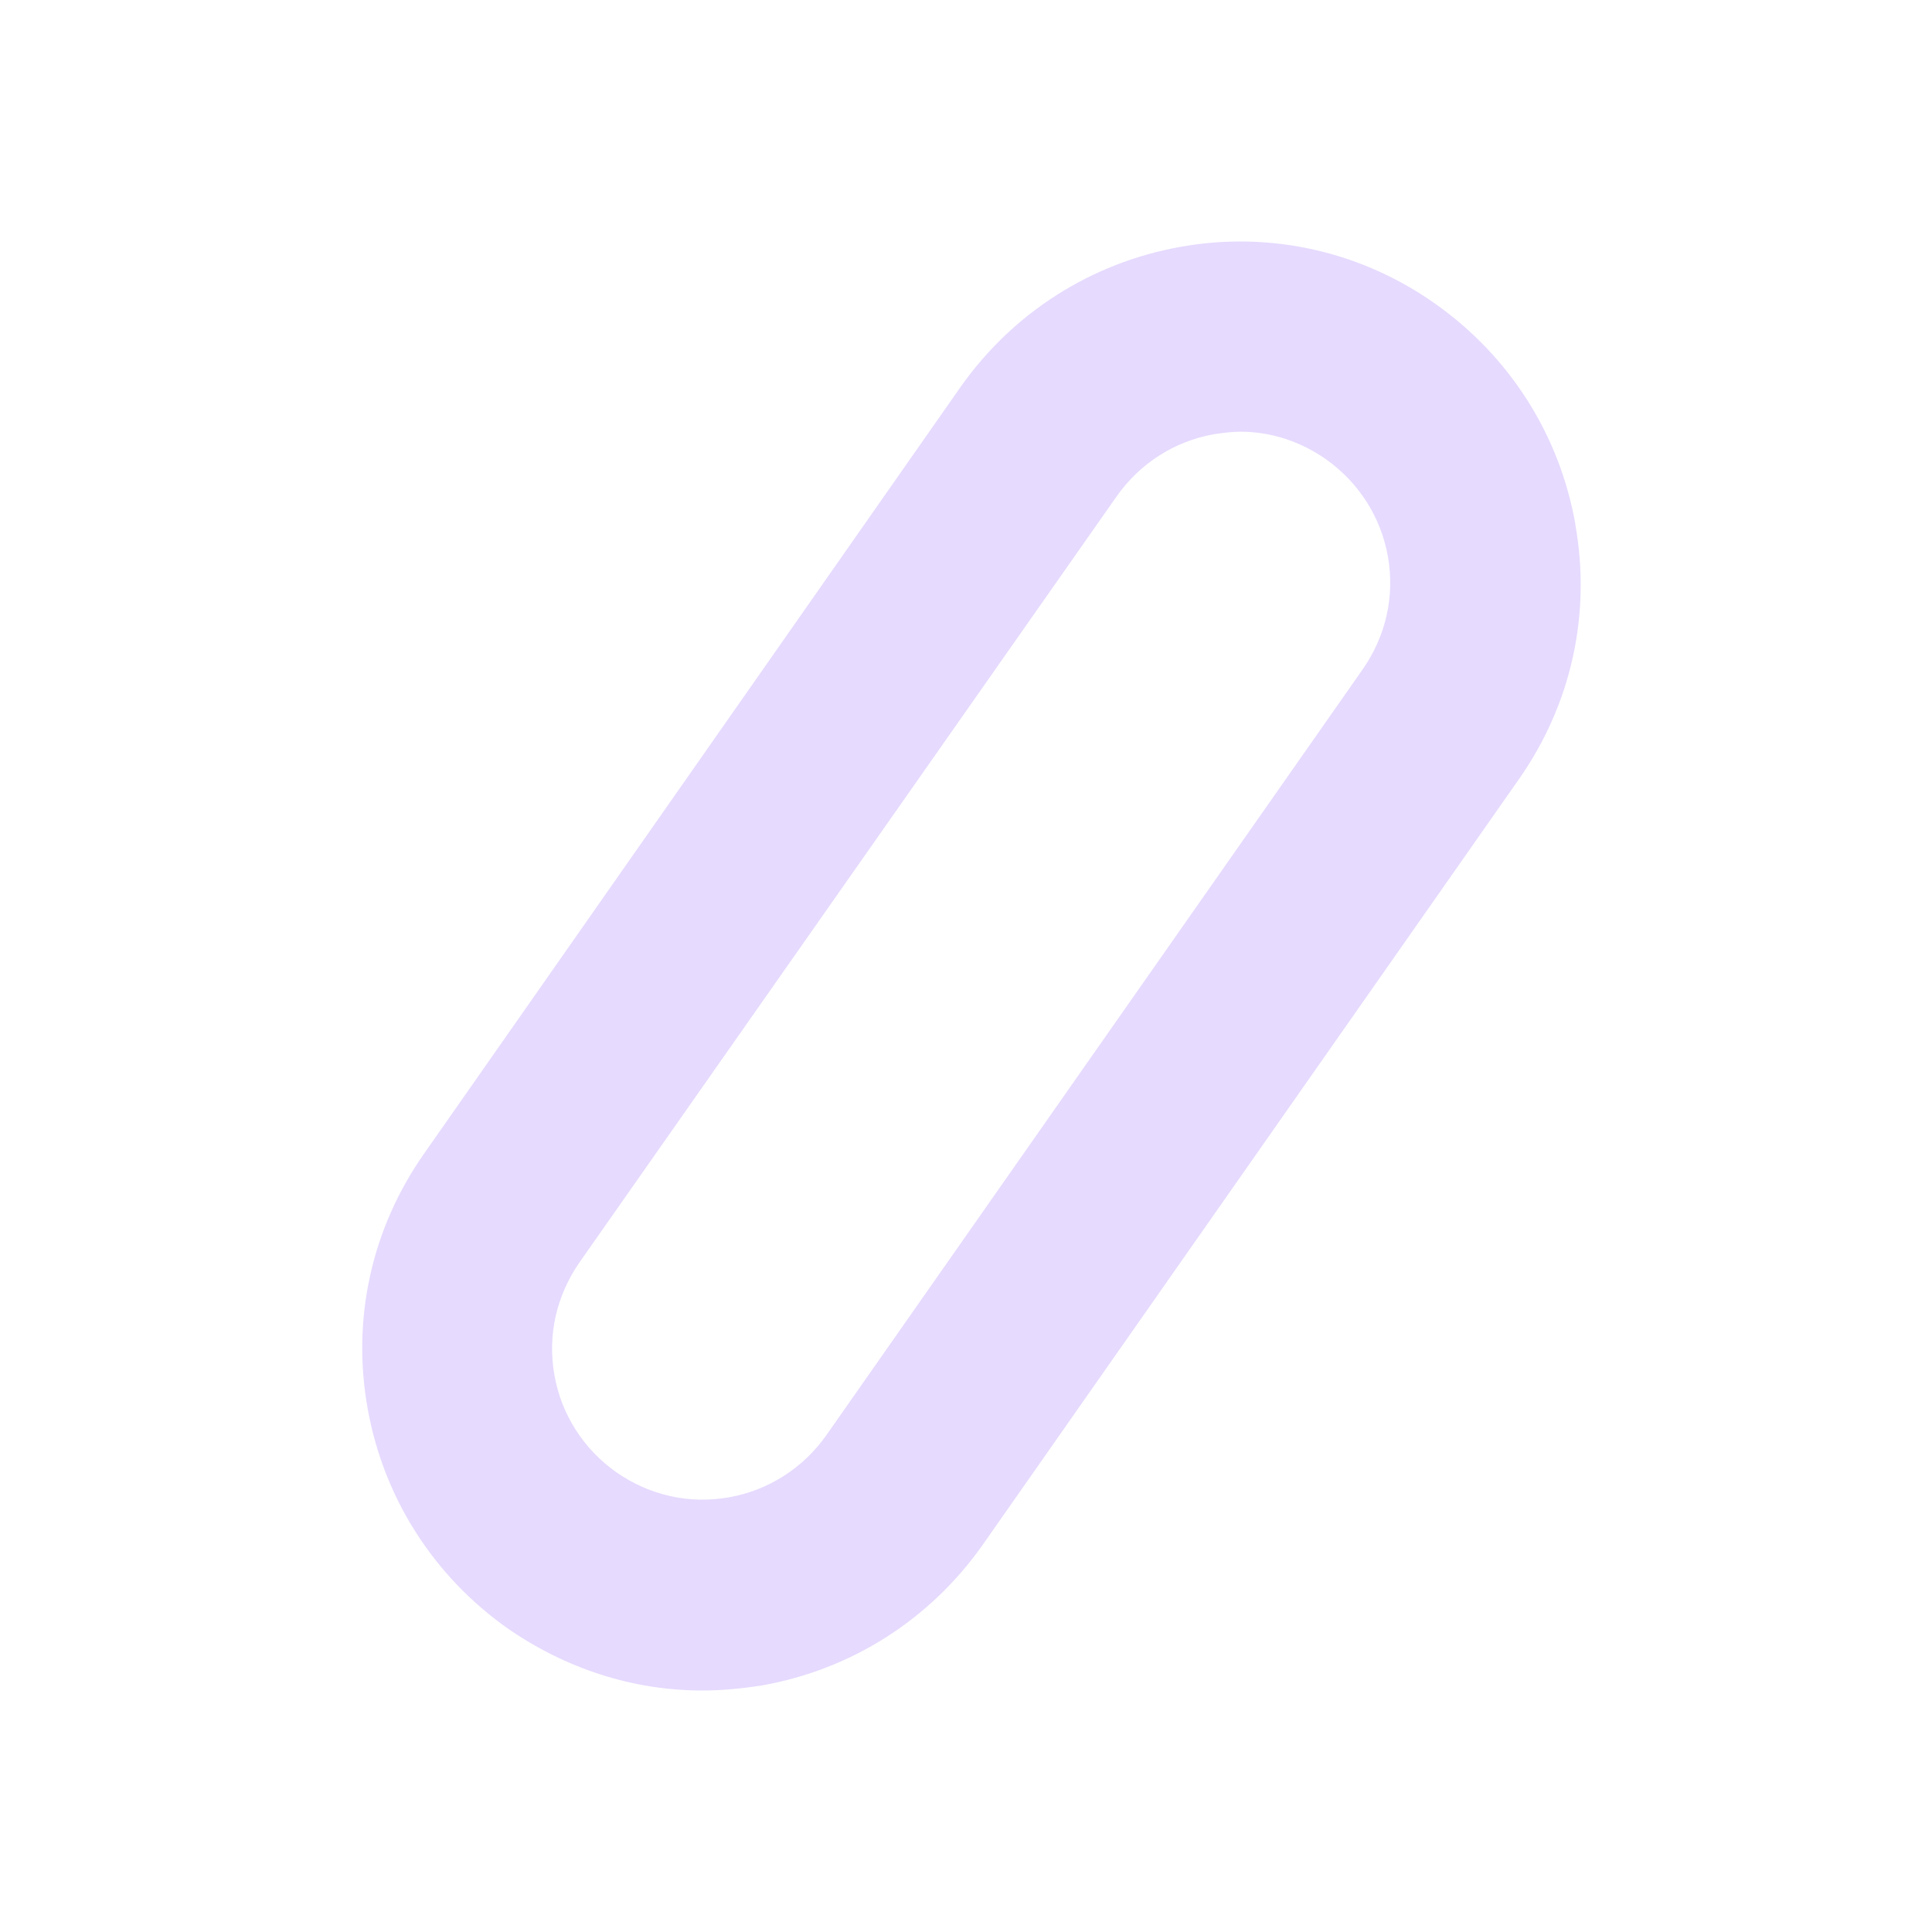 <svg width="32" height="32" viewBox="0 0 32 32" fill="none" xmlns="http://www.w3.org/2000/svg">
<path d="M26.092 8.675C25.827 7.192 25.001 5.9 23.772 5.031C22.543 4.162 21.038 3.823 19.555 4.088C18.072 4.353 16.779 5.179 15.911 6.408L7.022 19.111C6.153 20.351 5.824 21.845 6.089 23.328C6.354 24.811 7.181 26.104 8.409 26.972C9.374 27.64 10.486 28 11.63 28C11.959 28 12.287 27.968 12.626 27.915C14.109 27.65 15.402 26.824 16.271 25.595L25.16 12.903C26.028 11.663 26.357 10.169 26.092 8.686V8.675ZM22.575 11.08L13.686 23.773C13.304 24.313 12.732 24.684 12.075 24.8C11.418 24.917 10.761 24.769 10.211 24.387C9.67 24.006 9.299 23.434 9.183 22.777C9.066 22.12 9.215 21.463 9.596 20.912L18.496 8.22C18.877 7.679 19.449 7.309 20.106 7.192C20.254 7.171 20.403 7.15 20.54 7.15C21.049 7.15 21.536 7.309 21.96 7.605C22.5 7.987 22.871 8.559 22.988 9.216C23.104 9.873 22.956 10.53 22.575 11.08Z" fill="#E6DAFE"/>
</svg>
